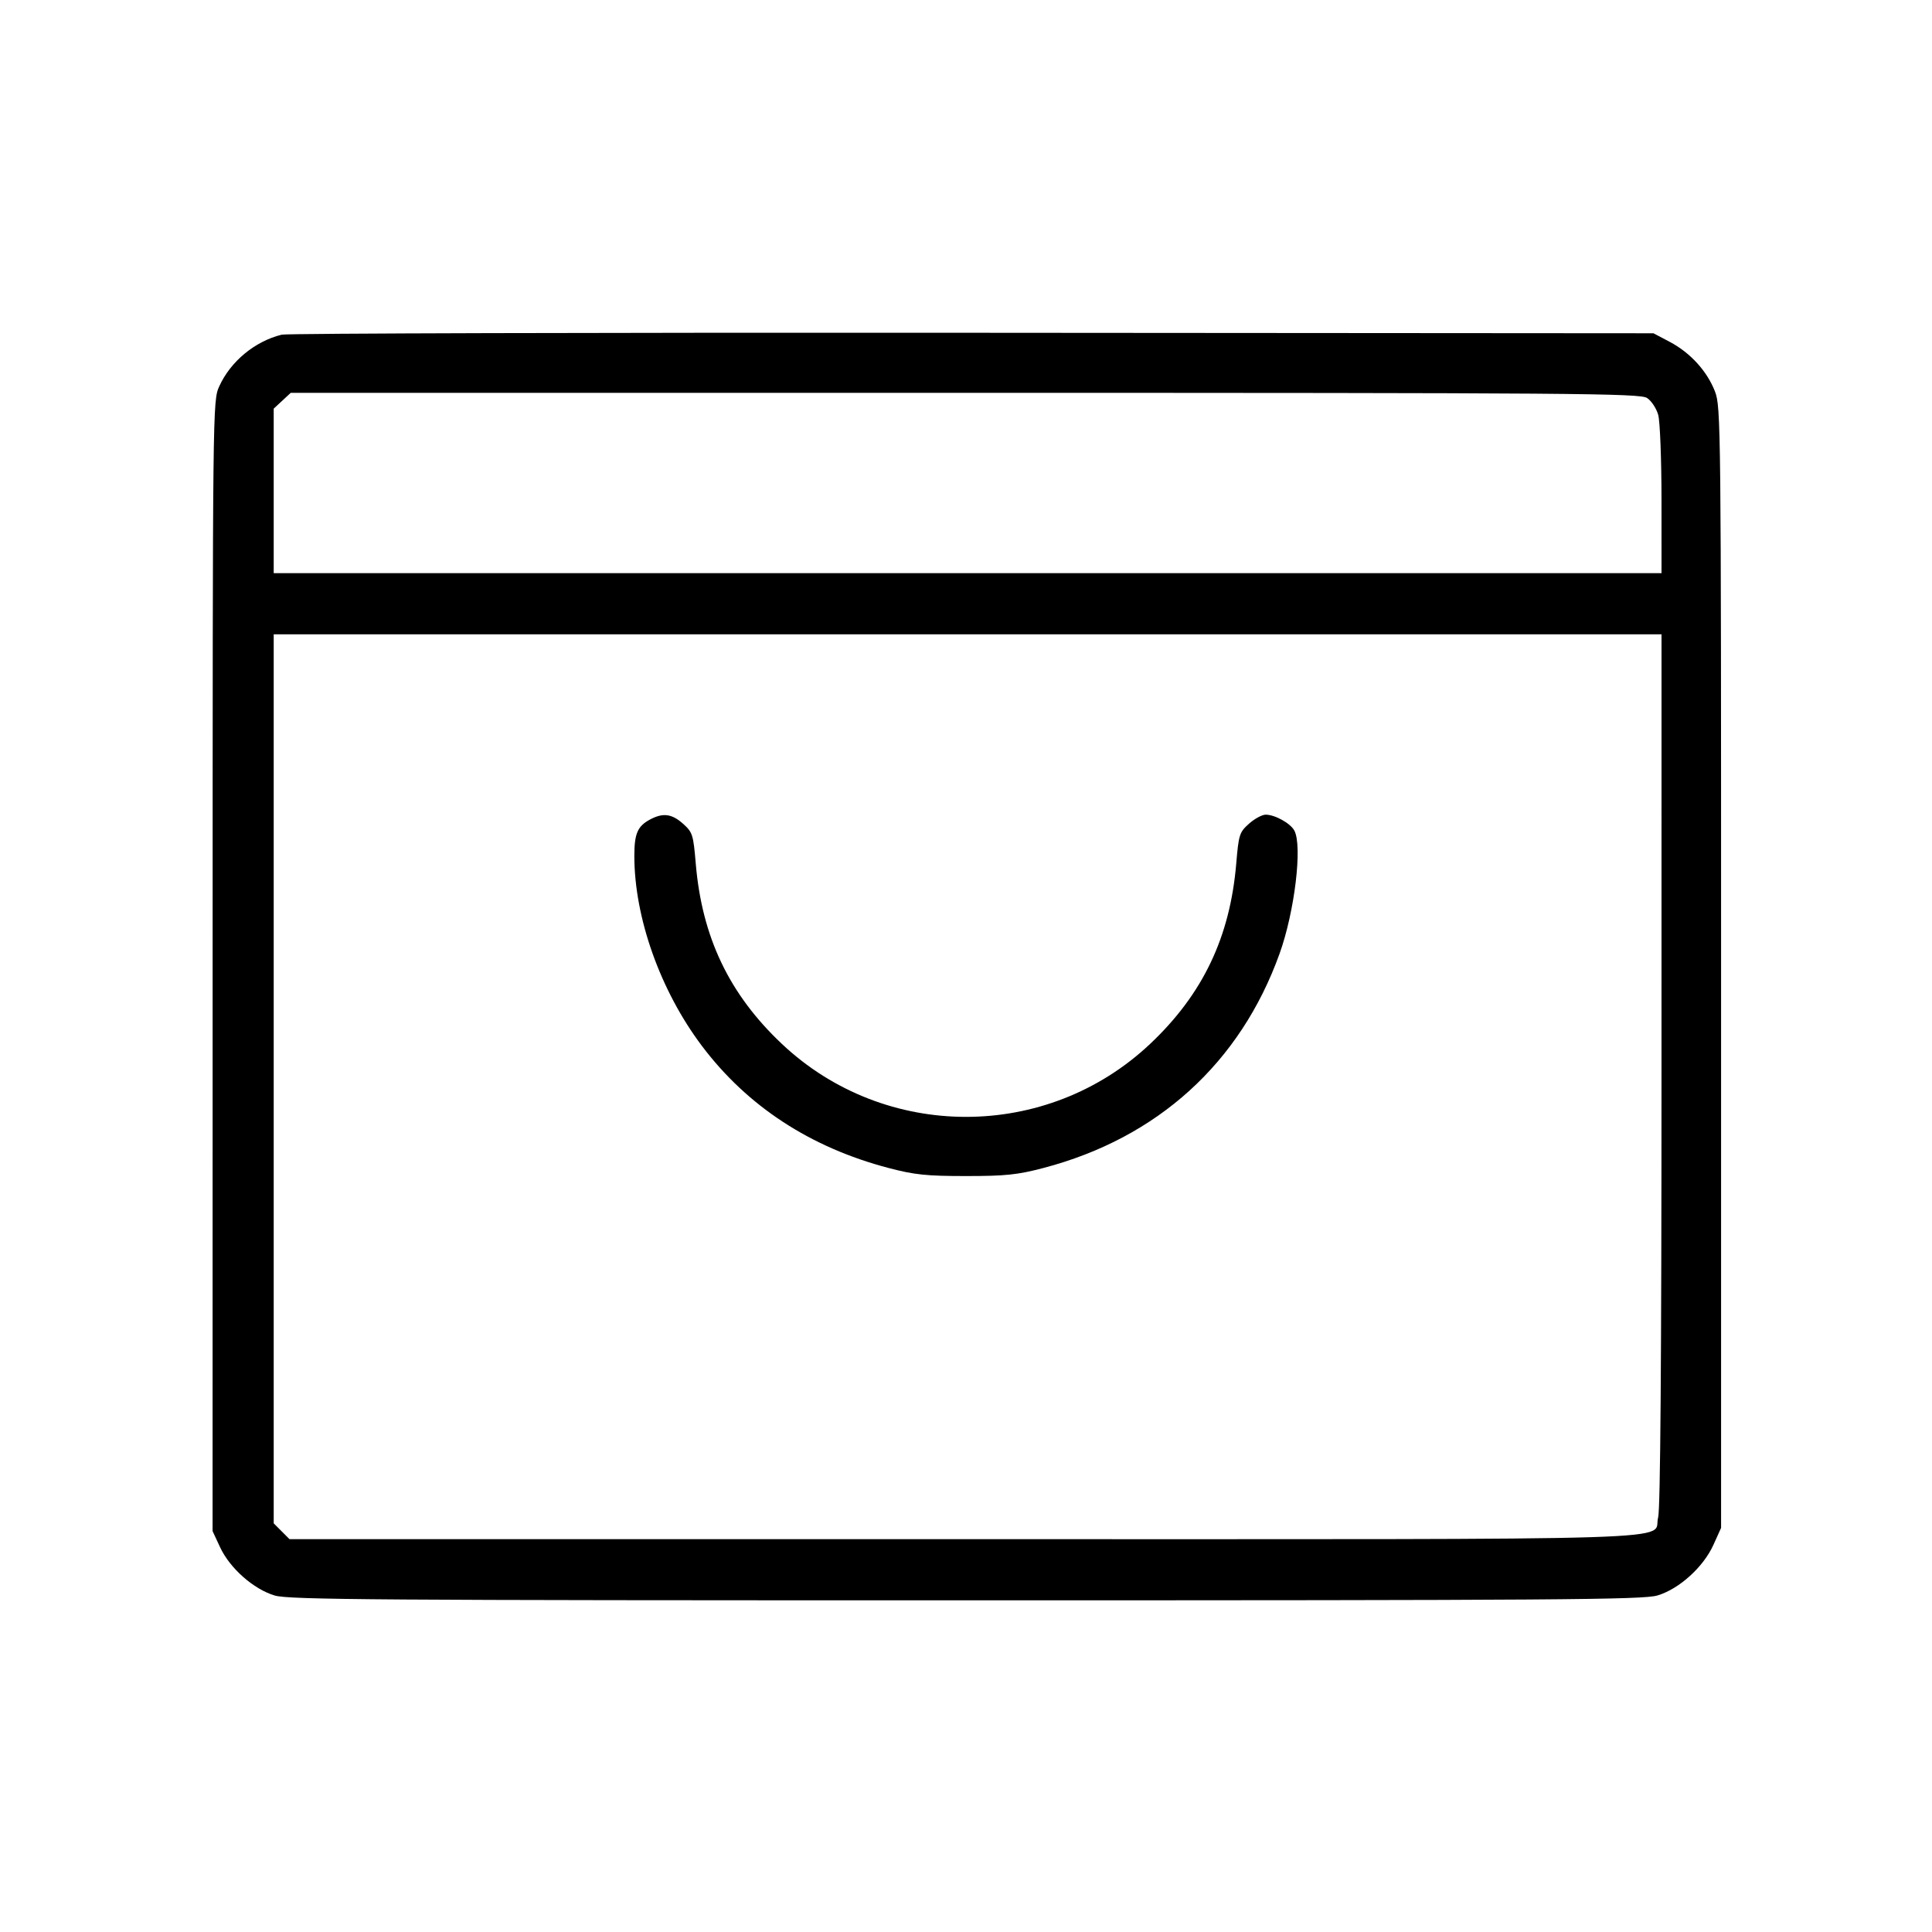 <svg fill="currentColor" viewBox="0 0 256 256" xmlns="http://www.w3.org/2000/svg"><path d="M37.333 44.345 C 33.767 45.223,30.543 47.891,29.047 51.200 C 28.184 53.107,28.179 53.615,28.174 128.000 L 28.168 202.880 29.169 205.030 C 30.463 207.808,33.610 210.585,36.406 211.415 C 38.283 211.973,49.859 212.053,128.000 212.053 C 206.525 212.053,217.710 211.975,219.614 211.409 C 222.489 210.555,225.704 207.651,227.035 204.706 L 228.053 202.453 228.053 128.213 C 228.053 56.417,228.027 53.904,227.246 51.881 C 226.207 49.187,223.976 46.737,221.254 45.300 L 219.093 44.160 128.853 44.095 C 79.221 44.059,38.037 44.171,37.333 44.345 M218.247 52.737 C 218.821 53.113,219.485 54.121,219.723 54.977 C 219.961 55.833,220.156 60.901,220.158 66.240 L 220.160 75.947 128.213 75.947 L 36.267 75.947 36.267 65.046 L 36.267 54.146 37.396 53.100 L 38.525 52.053 127.864 52.053 C 209.105 52.053,217.298 52.115,218.247 52.737 M220.158 141.760 C 220.156 180.155,220.008 199.998,219.714 201.054 C 218.837 204.214,227.331 203.947,127.886 203.947 L 38.361 203.947 37.314 202.899 L 36.267 201.852 36.267 142.953 L 36.267 84.053 128.213 84.053 L 220.160 84.053 220.158 141.760 M86.091 108.612 C 84.475 109.489,84.053 110.481,84.053 113.409 C 84.053 121.596,87.495 131.275,93.008 138.591 C 99.032 146.586,107.374 152.040,117.738 154.763 C 121.188 155.669,122.763 155.833,128.000 155.833 C 133.237 155.833,134.812 155.669,138.262 154.763 C 153.389 150.790,164.350 140.840,169.551 126.362 C 171.552 120.790,172.596 112.091,171.507 110.056 C 170.988 109.086,168.936 107.947,167.708 107.947 C 167.231 107.947,166.236 108.487,165.497 109.147 C 164.231 110.278,164.133 110.583,163.809 114.425 C 162.986 124.182,159.380 131.734,152.400 138.319 C 138.729 151.215,117.271 151.215,103.600 138.319 C 96.620 131.734,93.014 124.182,92.191 114.425 C 91.867 110.583,91.769 110.278,90.503 109.147 C 89.010 107.813,87.827 107.670,86.091 108.612 " stroke="none" fill-rule="evenodd"></path></svg>